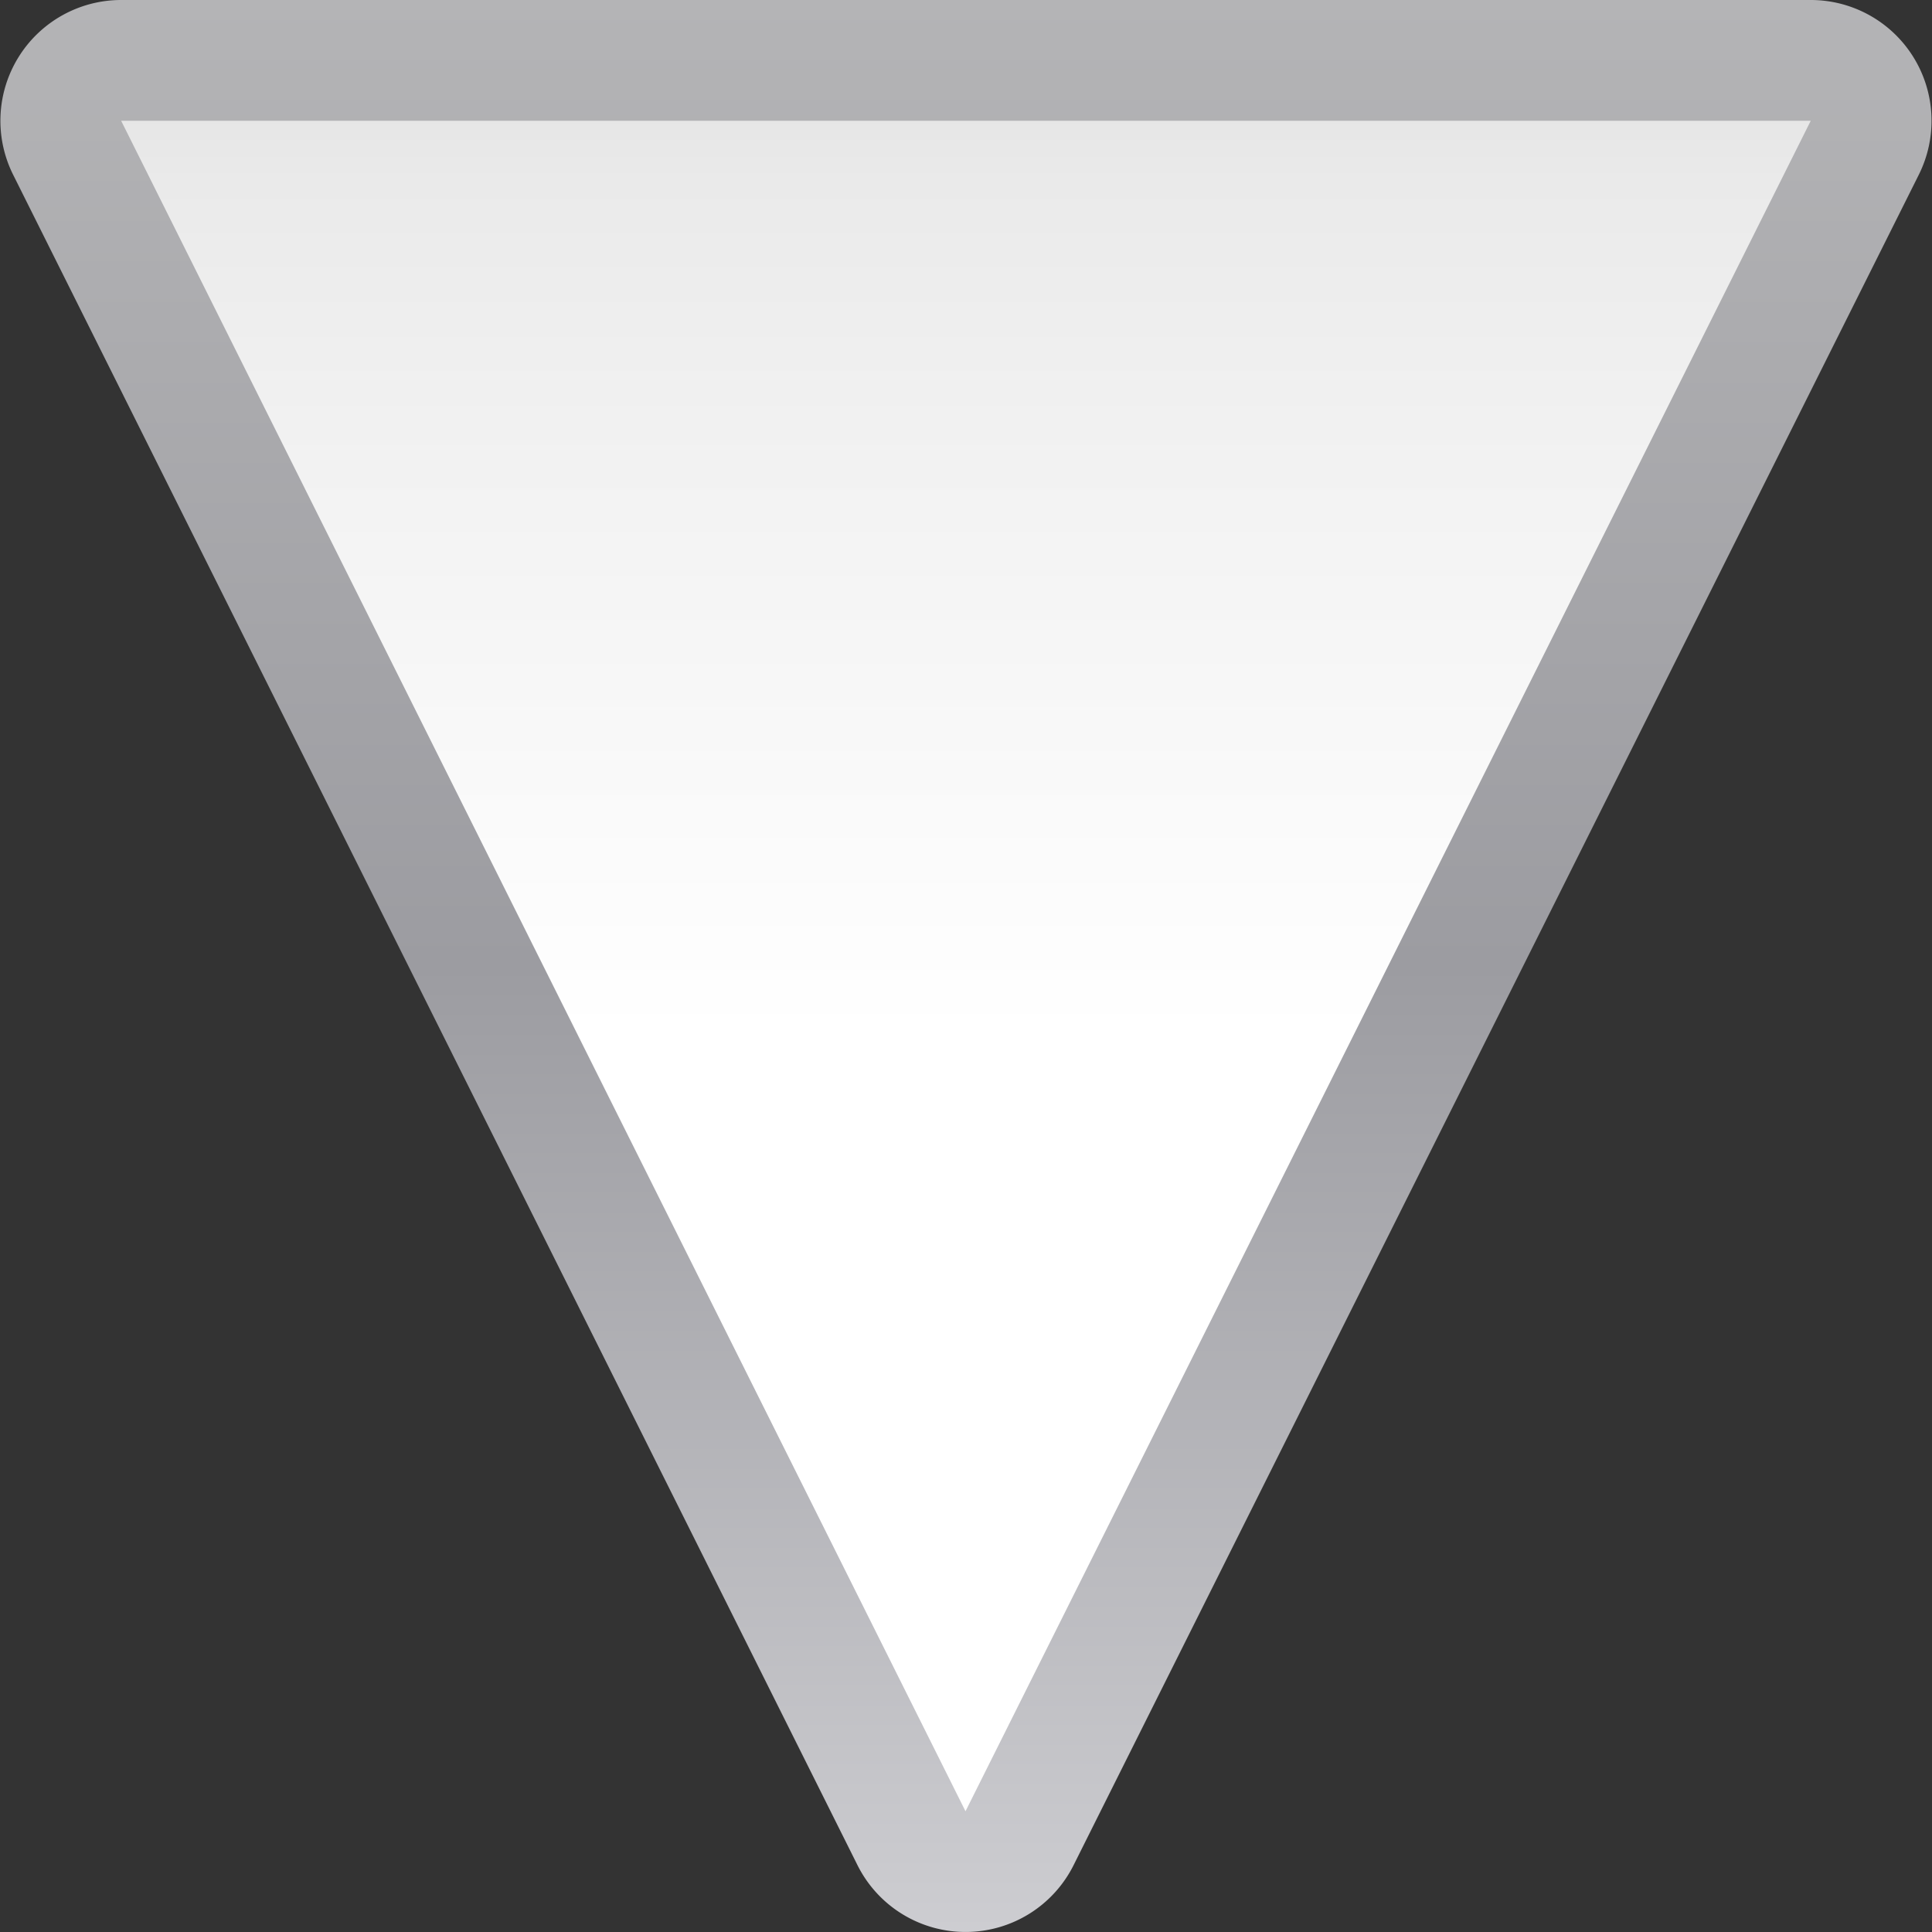 <svg height="16" viewBox="0 0 16 16" width="16" xmlns="http://www.w3.org/2000/svg" xmlns:xlink="http://www.w3.org/1999/xlink"><rect x="0" y="0" width="16" height="16" fill="#333333" stroke="none"/><linearGradient id="a" gradientUnits="userSpaceOnUse" x1="80" x2="80" y1=".002" y2="128.002"><stop offset="0" stop-color="#fff"/><stop offset=".464" stop-color="#fff"/><stop offset=".781" stop-color="#f1f1f1"/><stop offset=".906" stop-color="#eaeaea"/><stop offset="1" stop-color="#dfdfdf"/></linearGradient><linearGradient id="b" gradientUnits="userSpaceOnUse" x1="64" x2="64" y1="128" y2="0"><stop offset="0" stop-color="#b4b4b6"/><stop offset=".5" stop-color="#9c9ca1"/><stop offset="1" stop-color="#cdcdd1"/></linearGradient><g transform="matrix(.125 0 0 -.125 -.004 16)"><path d="m64.055.002a8.001 8.001 0 0 0 -7.211 4.424l-55.943 112a8.001 8.001 0 0 0 7.156 11.574h55.973 55.971a8.001 8.001 0 0 0 7.156-11.578l-56-112a8.001 8.001 0 0 0 -7.102-4.42z" fill="url(#b)"/><path d="m8.057 120h55.971 55.971l-56-112z" fill="url(#a)"/></g></svg>